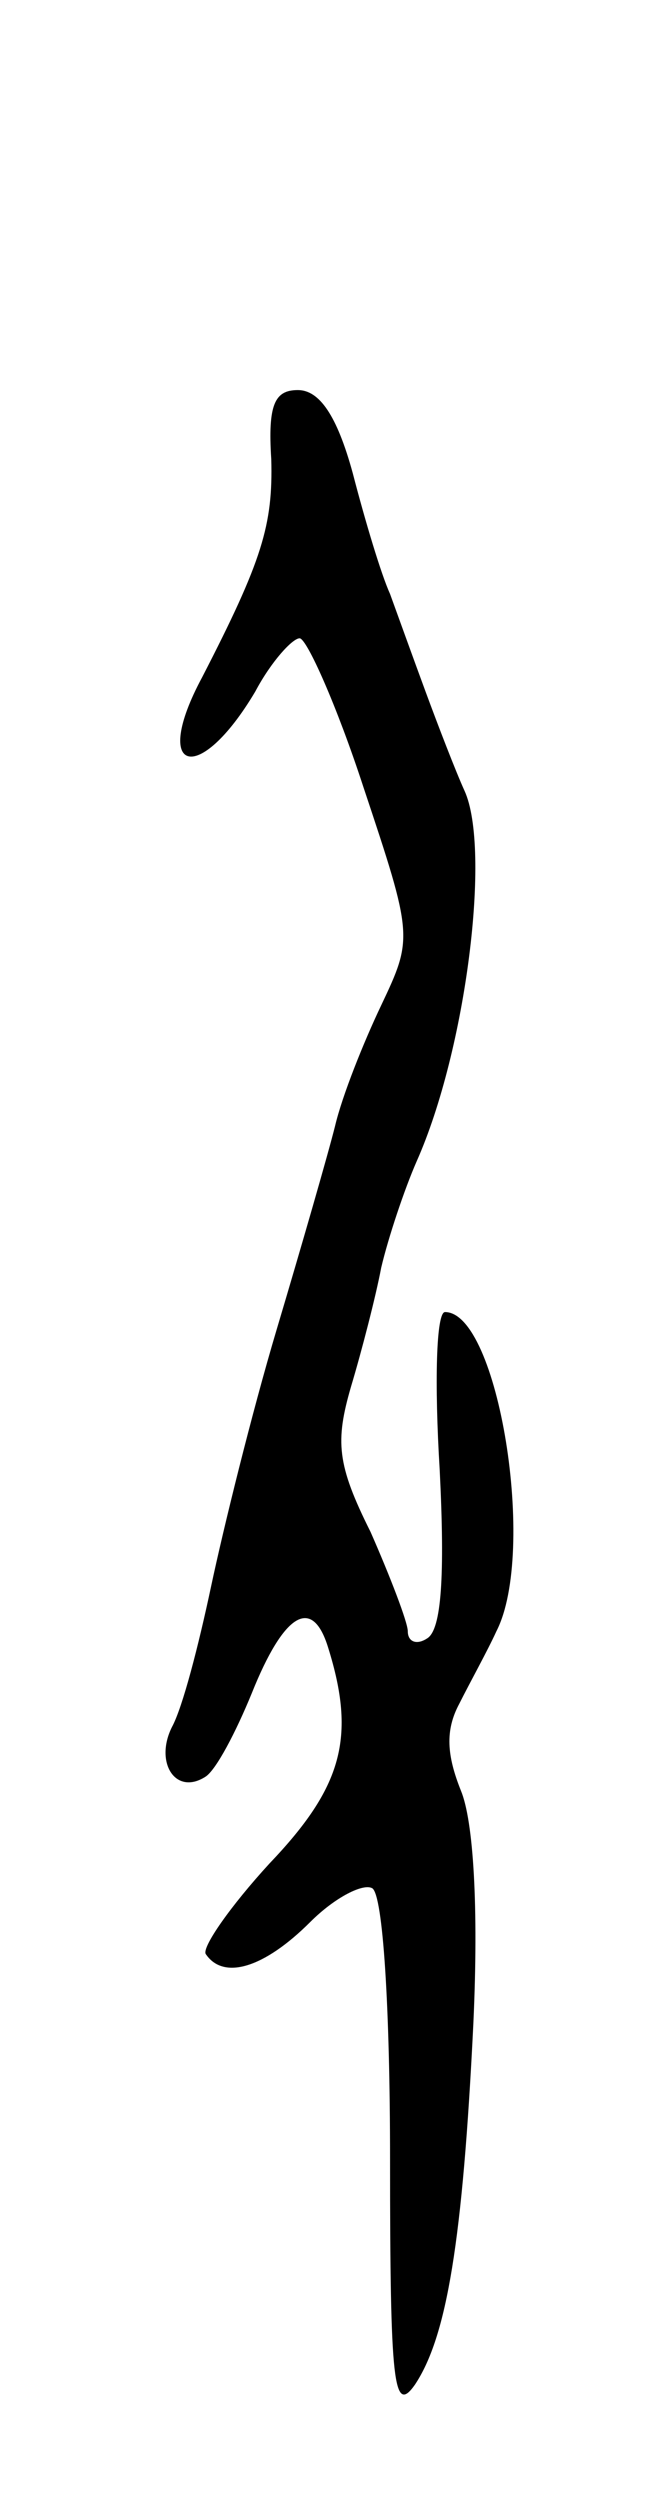 <svg version="1.0" xmlns="http://www.w3.org/2000/svg"
 width="37pt" height="141pt" viewBox="0 0 37 141"
 preserveAspectRatio="xMidYMid meet">
<g transform="translate(0,141) scale(0.1,-0.1)"
fill="#000000" stroke="none">
<path d="M153 1151 c1 -37 -5 -57 -39 -123 -29 -54 -2 -62 30 -8 9 17 21 30
25 30 4 0 21 -38 36 -84 28 -84 28 -85 10 -123 -10 -21 -22 -51 -26 -68 -4
-16 -19 -68 -33 -115 -14 -47 -30 -112 -37 -145 -7 -33 -16 -68 -22 -79 -10
-20 2 -39 19 -28 6 4 17 25 26 47 18 45 34 55 43 26 16 -51 8 -79 -33 -122
-22 -24 -38 -47 -36 -51 10 -15 33 -8 59 18 14 14 30 22 35 19 6 -4 10 -67 10
-153 0 -127 2 -144 14 -127 18 27 27 81 33 204 3 66 0 114 -7 131 -8 20 -9 34
-1 49 6 12 16 30 21 41 23 45 1 180 -29 180 -5 0 -6 -40 -3 -89 3 -60 1 -90
-7 -95 -6 -4 -11 -2 -11 4 0 5 -10 31 -21 56 -19 38 -20 51 -11 82 6 20 14 51
17 67 4 17 13 44 20 60 28 63 42 176 27 209 -5 11 -15 37 -22 56 -7 19 -16 44
-20 55 -5 11 -14 41 -21 68 -9 33 -19 47 -31 47 -13 0 -17 -8 -15 -39z"/>
</g>
</svg>
